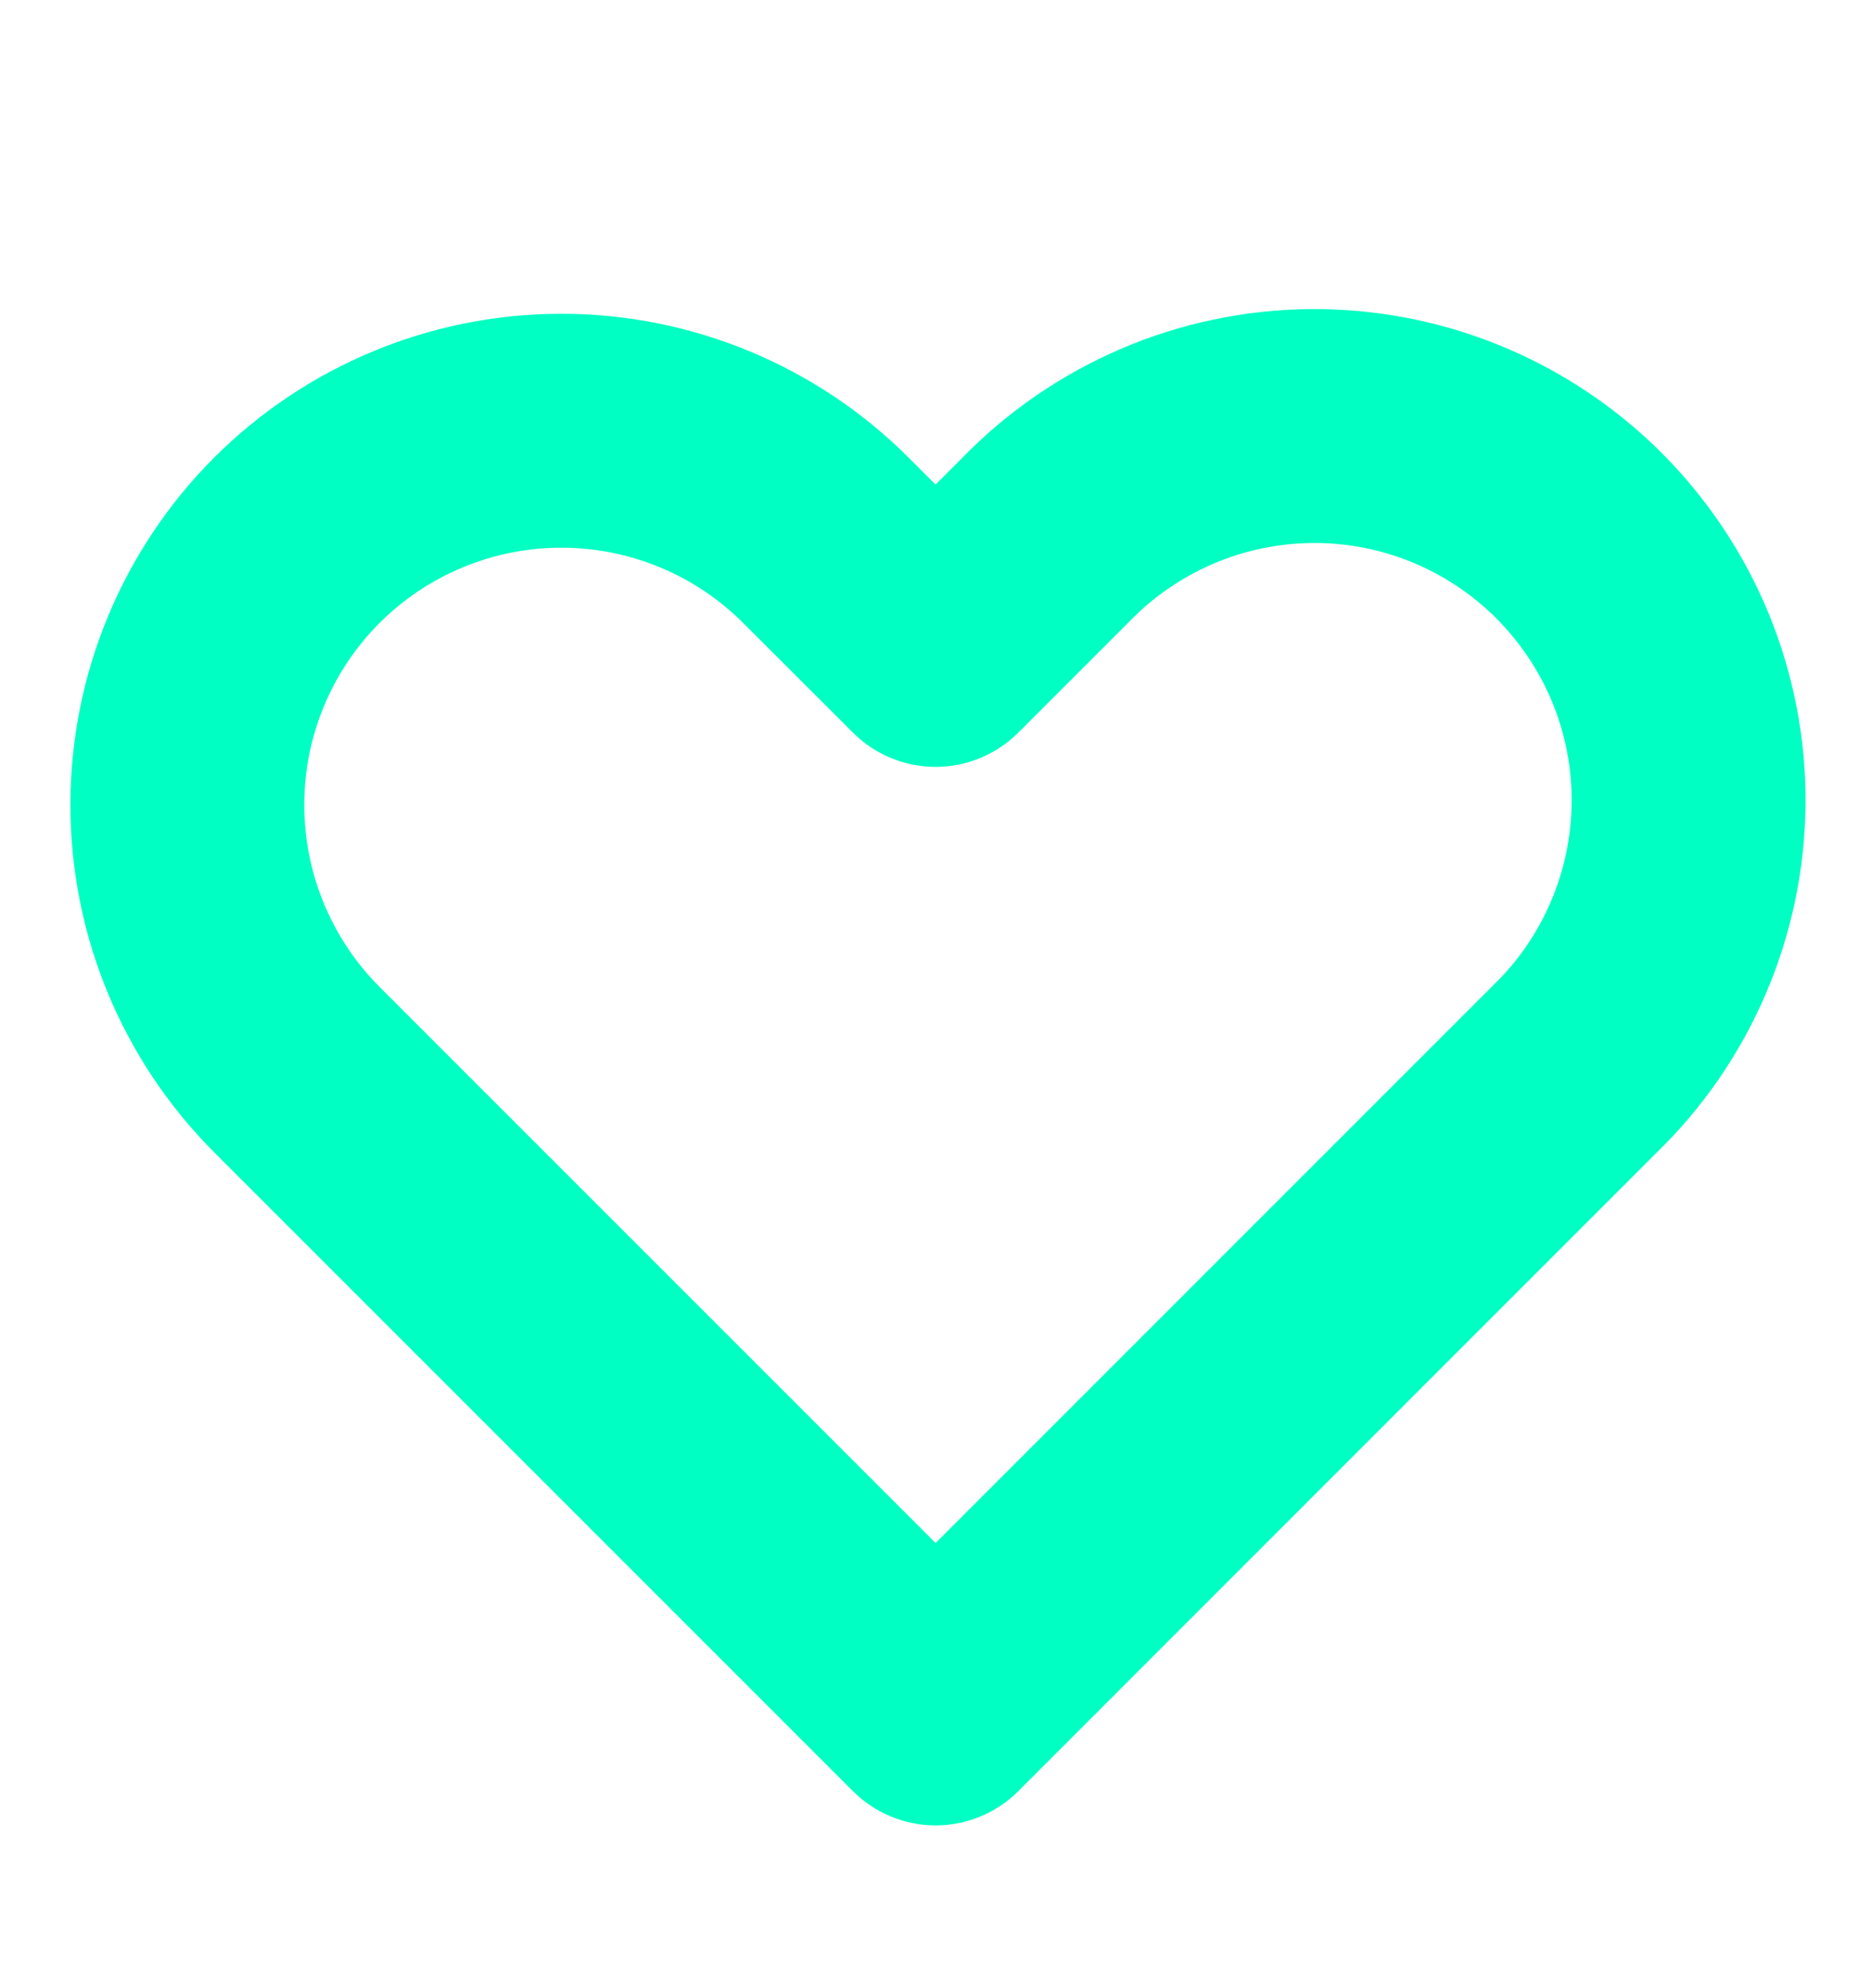<svg width="16" height="17" viewBox="0 0 16 17" fill="none" xmlns="http://www.w3.org/2000/svg">
<path fill-rule="evenodd" clip-rule="evenodd" d="M2.538 4.62C3.139 4.02 3.952 3.683 4.801 3.683C5.649 3.683 6.463 4.02 7.063 4.62L8.001 5.557L8.938 4.62C9.234 4.314 9.587 4.071 9.977 3.903C10.368 3.735 10.787 3.647 11.212 3.643C11.637 3.639 12.059 3.72 12.452 3.881C12.845 4.042 13.203 4.28 13.503 4.58C13.803 4.881 14.041 5.238 14.202 5.631C14.363 6.025 14.444 6.446 14.44 6.871C14.436 7.296 14.348 7.716 14.18 8.106C14.013 8.496 13.769 8.85 13.463 9.145L8.001 14.608L2.538 9.145C1.939 8.545 1.602 7.731 1.602 6.882C1.602 6.034 1.939 5.22 2.538 4.62V4.62Z" stroke="#00FFC2" stroke-width="2" stroke-linejoin="round"/>
</svg>

